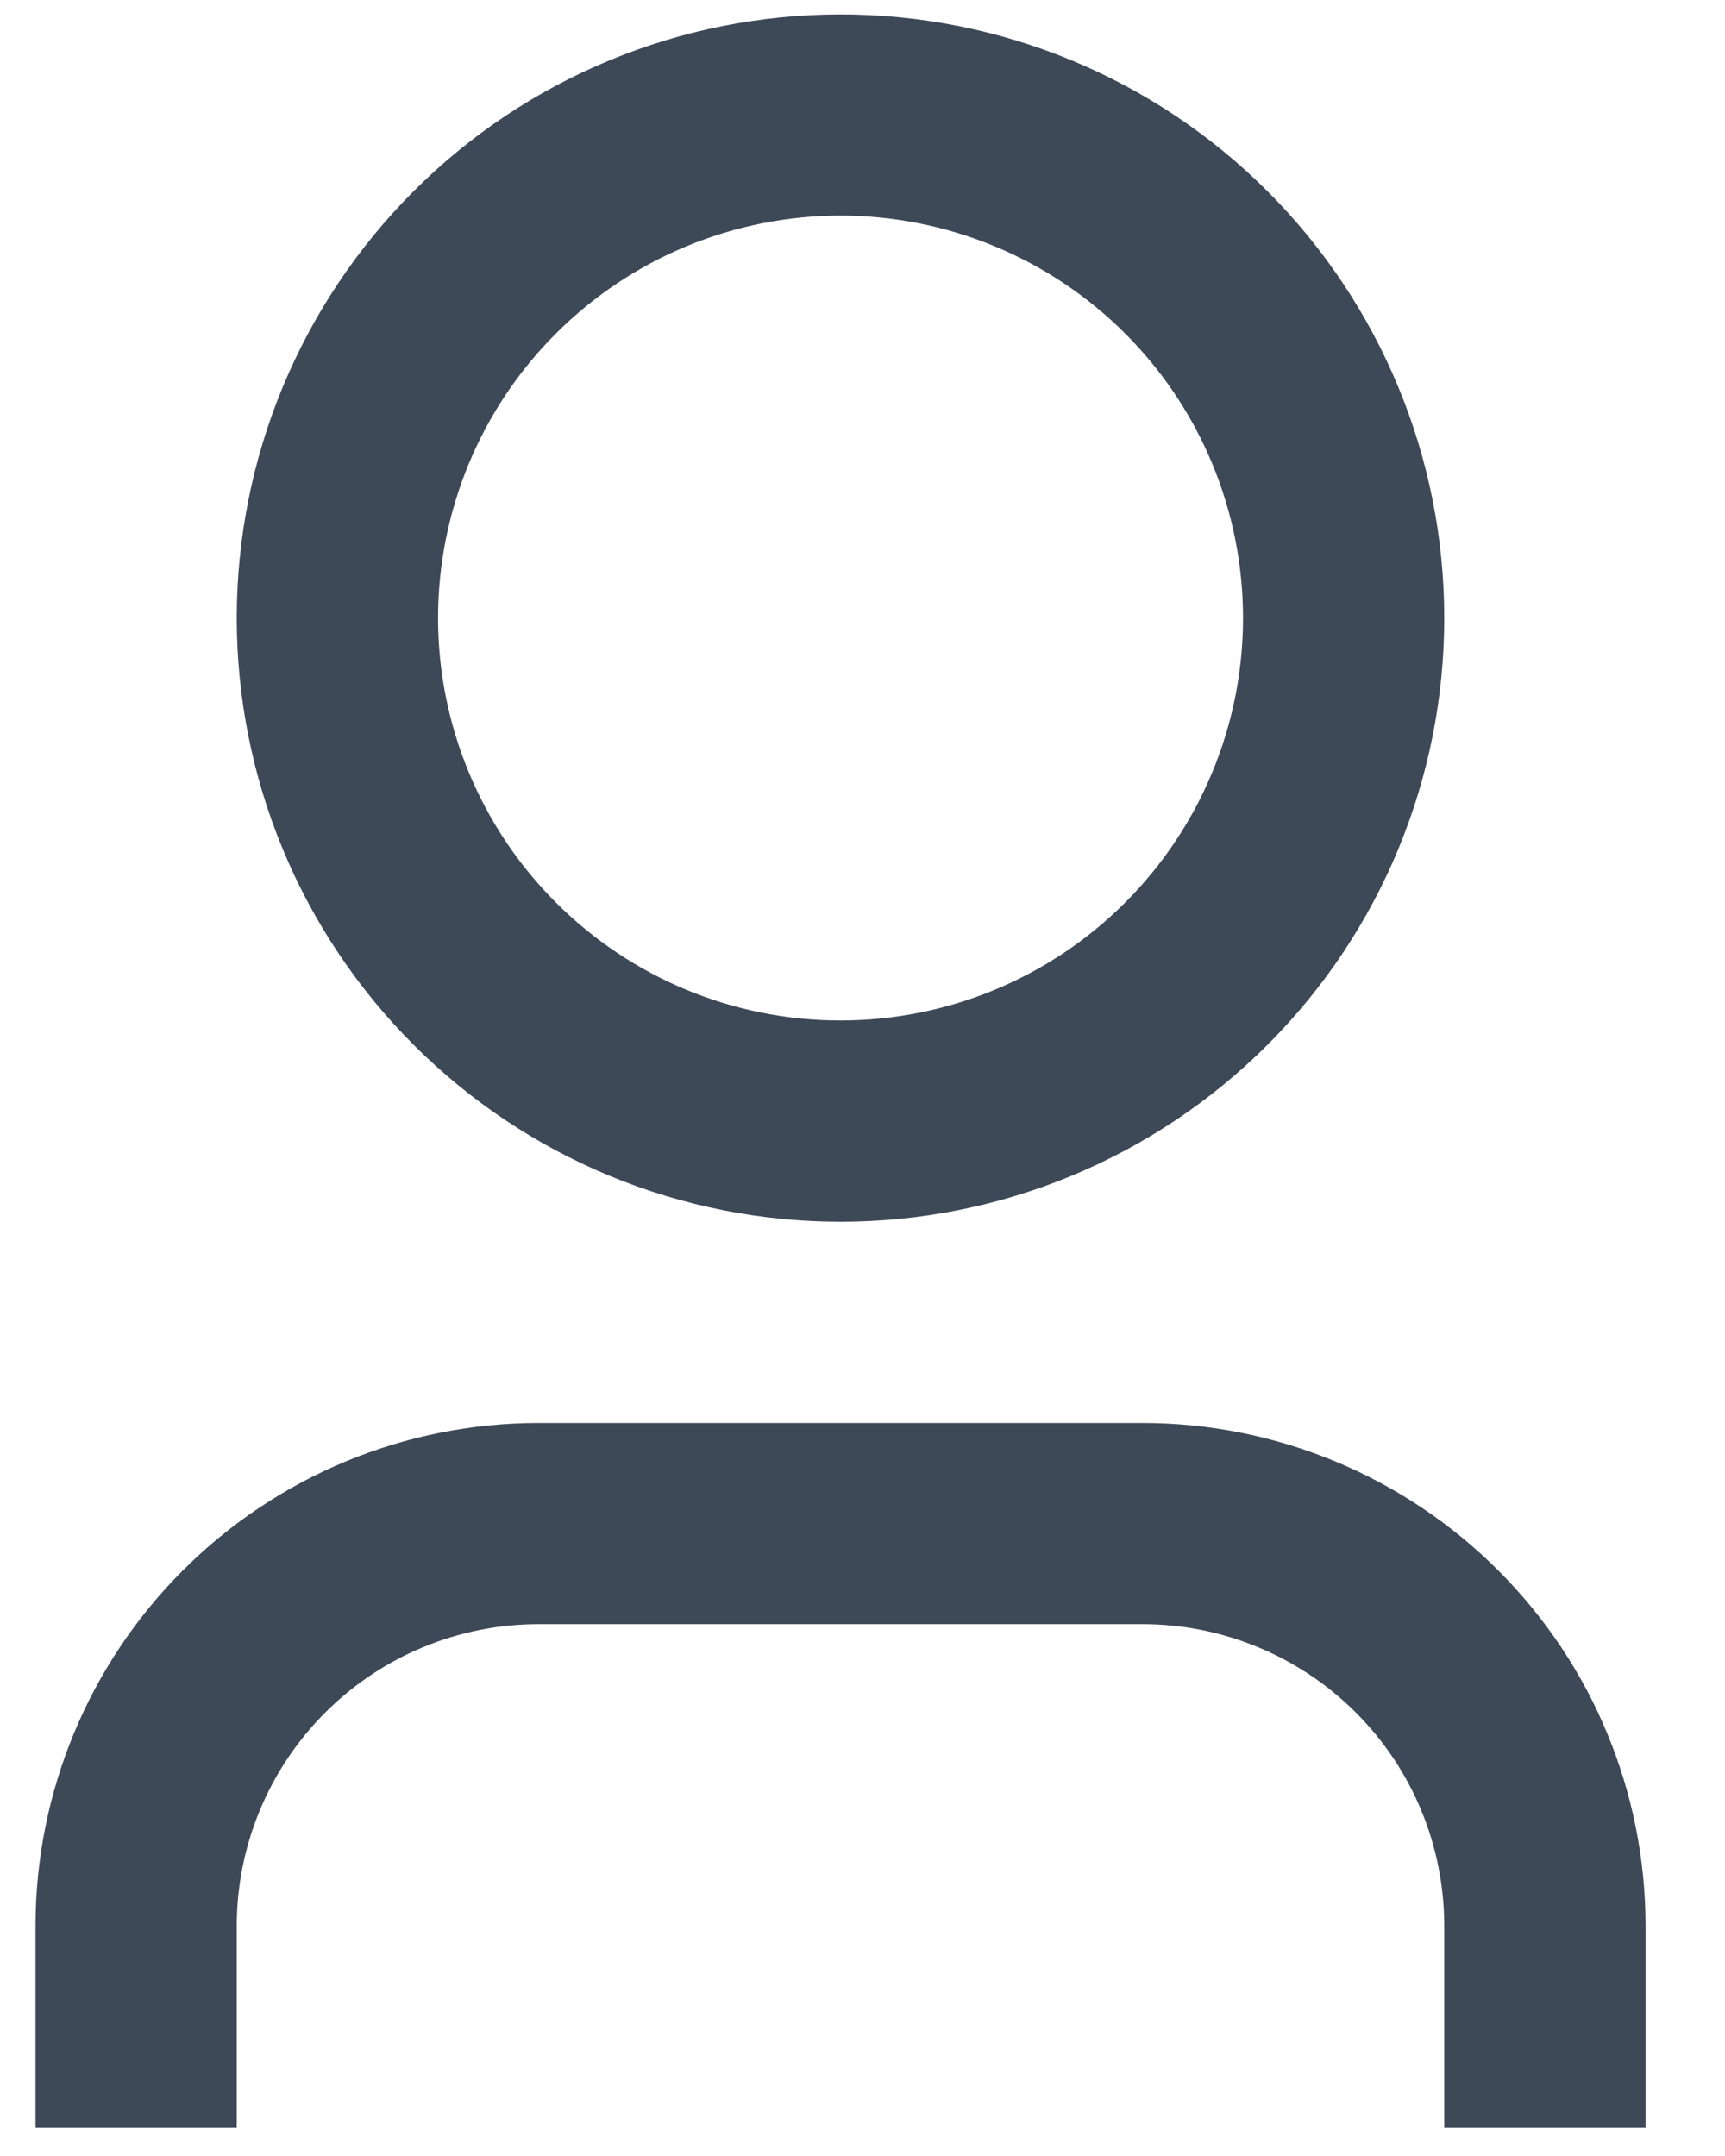 <svg width="20" height="25" viewBox="0 0 20 25" fill="none" xmlns="http://www.w3.org/2000/svg">
<path d="M19.079 24.667H16.745V22.333C16.745 21.405 16.377 20.515 15.72 19.858C15.064 19.202 14.174 18.833 13.245 18.833H6.245C5.317 18.833 4.427 19.202 3.771 19.858C3.114 20.515 2.745 21.405 2.745 22.333V24.667H0.412V22.333C0.412 20.786 1.027 19.302 2.121 18.209C3.215 17.115 4.698 16.5 6.245 16.5H13.245C14.793 16.5 16.276 17.115 17.37 18.209C18.464 19.302 19.079 20.786 19.079 22.333V24.667ZM9.745 14.167C8.826 14.167 7.916 13.986 7.067 13.634C6.217 13.282 5.446 12.766 4.796 12.116C4.146 11.466 3.63 10.695 3.278 9.845C2.926 8.996 2.745 8.086 2.745 7.167C2.745 6.247 2.926 5.337 3.278 4.488C3.63 3.639 4.146 2.867 4.796 2.217C5.446 1.567 6.217 1.051 7.067 0.7C7.916 0.348 8.826 0.167 9.745 0.167C11.602 0.167 13.382 0.904 14.695 2.217C16.008 3.53 16.745 5.31 16.745 7.167C16.745 9.023 16.008 10.804 14.695 12.116C13.382 13.429 11.602 14.167 9.745 14.167ZM9.745 11.833C10.983 11.833 12.17 11.342 13.045 10.466C13.92 9.591 14.412 8.404 14.412 7.167C14.412 5.929 13.92 4.742 13.045 3.867C12.17 2.992 10.983 2.5 9.745 2.5C8.508 2.5 7.321 2.992 6.446 3.867C5.57 4.742 5.079 5.929 5.079 7.167C5.079 8.404 5.57 9.591 6.446 10.466C7.321 11.342 8.508 11.833 9.745 11.833Z" fill="#3E4958"/>
</svg>
